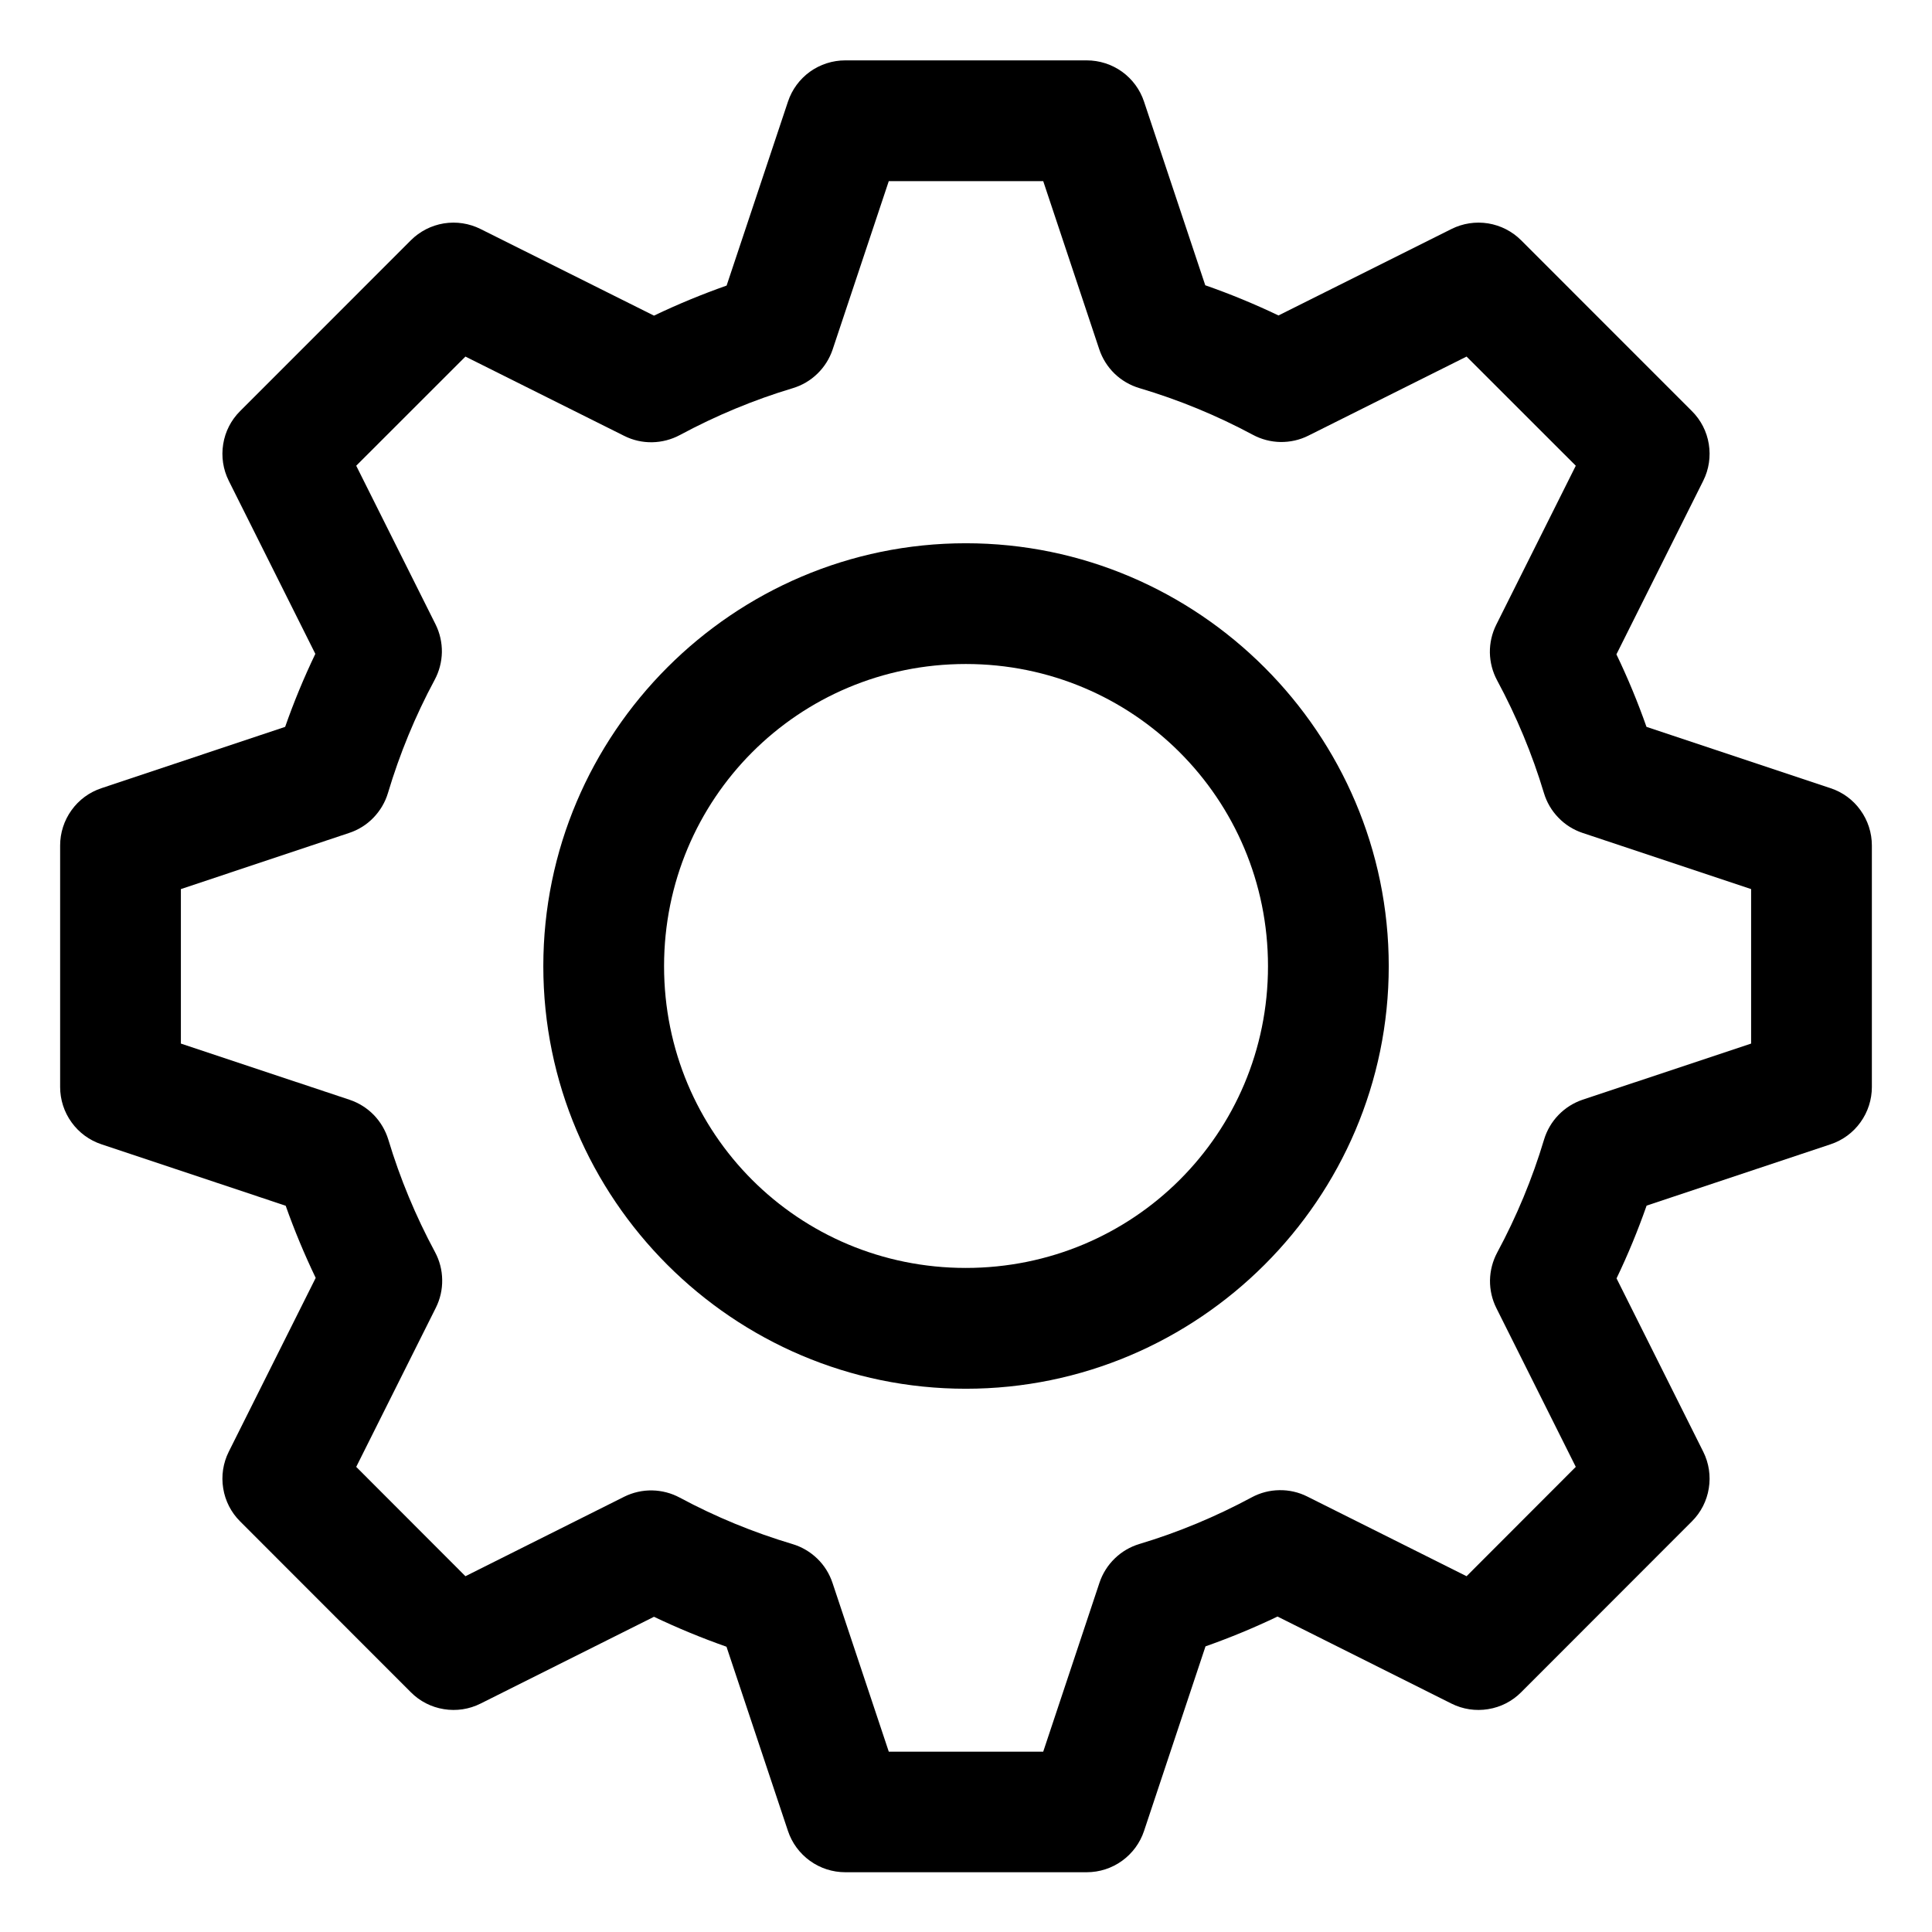 <svg width="32" height="32" viewBox="0 0 32 32" fill="none" xmlns="http://www.w3.org/2000/svg">
<path d="M14 1C13.79 1 13.585 1.066 13.415 1.188C13.245 1.311 13.117 1.484 13.051 1.684L12.035 4.73C11.625 4.875 11.224 5.04 10.832 5.228L7.959 3.793C7.771 3.699 7.559 3.667 7.352 3.7C7.144 3.734 6.953 3.832 6.805 3.98L3.977 6.809C3.828 6.957 3.73 7.148 3.697 7.355C3.663 7.563 3.695 7.775 3.789 7.963L5.223 10.83C5.034 11.224 4.867 11.627 4.723 12.039L1.68 13.055C1.481 13.121 1.307 13.248 1.185 13.419C1.062 13.589 0.996 13.794 0.996 14.004V18.004C0.996 18.214 1.062 18.419 1.185 18.589C1.307 18.759 1.481 18.887 1.68 18.953L4.732 19.971C4.876 20.378 5.042 20.776 5.229 21.166L3.789 24.045C3.695 24.233 3.663 24.445 3.697 24.652C3.73 24.859 3.828 25.051 3.977 25.199L6.805 28.029C6.953 28.178 7.144 28.276 7.352 28.309C7.559 28.343 7.771 28.311 7.959 28.217L10.832 26.779C11.224 26.966 11.624 27.131 12.033 27.275L13.051 30.326C13.117 30.525 13.245 30.698 13.415 30.821C13.585 30.944 13.79 31.01 14 31.01H18C18.21 31.01 18.415 30.944 18.585 30.821C18.755 30.698 18.883 30.525 18.949 30.326L19.967 27.269C20.373 27.126 20.771 26.961 21.16 26.775L24.041 28.217C24.229 28.311 24.441 28.343 24.648 28.309C24.856 28.276 25.047 28.178 25.195 28.029L28.023 25.199C28.172 25.051 28.27 24.859 28.303 24.652C28.337 24.445 28.305 24.233 28.211 24.045L26.775 21.174C26.964 20.781 27.129 20.379 27.273 19.969L30.32 18.953C30.52 18.887 30.693 18.759 30.815 18.589C30.938 18.419 31.004 18.214 31.004 18.004V14.004C31.004 13.794 30.938 13.589 30.815 13.419C30.693 13.248 30.52 13.121 30.32 13.055L27.271 12.039C27.127 11.63 26.961 11.229 26.773 10.838L28.211 7.963C28.305 7.775 28.337 7.563 28.303 7.355C28.27 7.148 28.172 6.957 28.023 6.809L25.195 3.98C25.047 3.832 24.856 3.734 24.648 3.7C24.441 3.667 24.229 3.699 24.041 3.793L21.176 5.225C20.78 5.036 20.376 4.869 19.963 4.725L18.949 1.684C18.883 1.484 18.755 1.311 18.585 1.188C18.415 1.066 18.21 1 18 1H14ZM14.721 3H17.279L18.207 5.785C18.258 5.938 18.345 6.076 18.46 6.188C18.576 6.3 18.717 6.382 18.871 6.428C19.522 6.621 20.152 6.88 20.75 7.201C20.891 7.277 21.048 7.318 21.208 7.321C21.368 7.323 21.527 7.288 21.67 7.216L24.291 5.906L26.1 7.714L24.783 10.347C24.711 10.491 24.675 10.649 24.677 10.81C24.68 10.97 24.721 11.128 24.797 11.269C25.117 11.863 25.378 12.488 25.572 13.134C25.618 13.288 25.7 13.428 25.812 13.543C25.923 13.659 26.061 13.745 26.213 13.796L29.004 14.726V17.285L26.215 18.214C26.063 18.265 25.925 18.352 25.814 18.467C25.702 18.582 25.62 18.723 25.574 18.876C25.38 19.524 25.119 20.15 24.799 20.745C24.723 20.887 24.682 21.044 24.679 21.205C24.677 21.365 24.713 21.524 24.785 21.667L26.1 24.296L24.291 26.107L21.652 24.787C21.509 24.715 21.35 24.679 21.19 24.682C21.029 24.684 20.872 24.725 20.73 24.802C20.138 25.12 19.517 25.38 18.873 25.573C18.719 25.619 18.579 25.701 18.464 25.813C18.349 25.924 18.262 26.062 18.211 26.214L17.279 29.013H14.721L13.789 26.218C13.738 26.065 13.652 25.927 13.537 25.816C13.421 25.704 13.281 25.621 13.127 25.575C12.48 25.382 11.854 25.125 11.26 24.806C11.119 24.73 10.962 24.689 10.802 24.686C10.642 24.683 10.483 24.719 10.34 24.79L7.709 26.107L5.9 24.296L7.219 21.66C7.291 21.516 7.327 21.357 7.324 21.197C7.322 21.037 7.281 20.879 7.205 20.738C6.886 20.145 6.626 19.521 6.432 18.876C6.385 18.723 6.303 18.583 6.192 18.468C6.08 18.353 5.943 18.267 5.791 18.216L2.996 17.285V14.726L5.783 13.796C5.936 13.746 6.074 13.659 6.185 13.544C6.297 13.428 6.38 13.288 6.426 13.134C6.62 12.485 6.878 11.858 7.199 11.261C7.275 11.12 7.316 10.962 7.319 10.802C7.321 10.641 7.285 10.483 7.213 10.339L5.9 7.714L7.709 5.906L10.34 7.22C10.483 7.292 10.642 7.328 10.803 7.325C10.963 7.322 11.12 7.281 11.262 7.205C11.857 6.885 12.482 6.624 13.129 6.43C13.283 6.384 13.423 6.302 13.538 6.19C13.653 6.079 13.74 5.941 13.791 5.789L14.721 3Z" fill="black"/>
<path d="M15.997 8.998C12.142 8.998 8.999 12.149 8.999 16.003C8.999 19.858 12.142 23.002 15.997 23.002C19.851 23.002 23.002 19.858 23.002 16.003C23.002 12.149 19.851 8.998 15.997 8.998ZM15.997 10.998C18.77 10.998 21.002 13.23 21.002 16.003C21.002 18.777 18.77 21.001 15.997 21.001C13.223 21.001 10.999 18.777 10.999 16.003C10.999 13.23 13.223 10.998 15.997 10.998Z" fill="black"/>
</svg>

